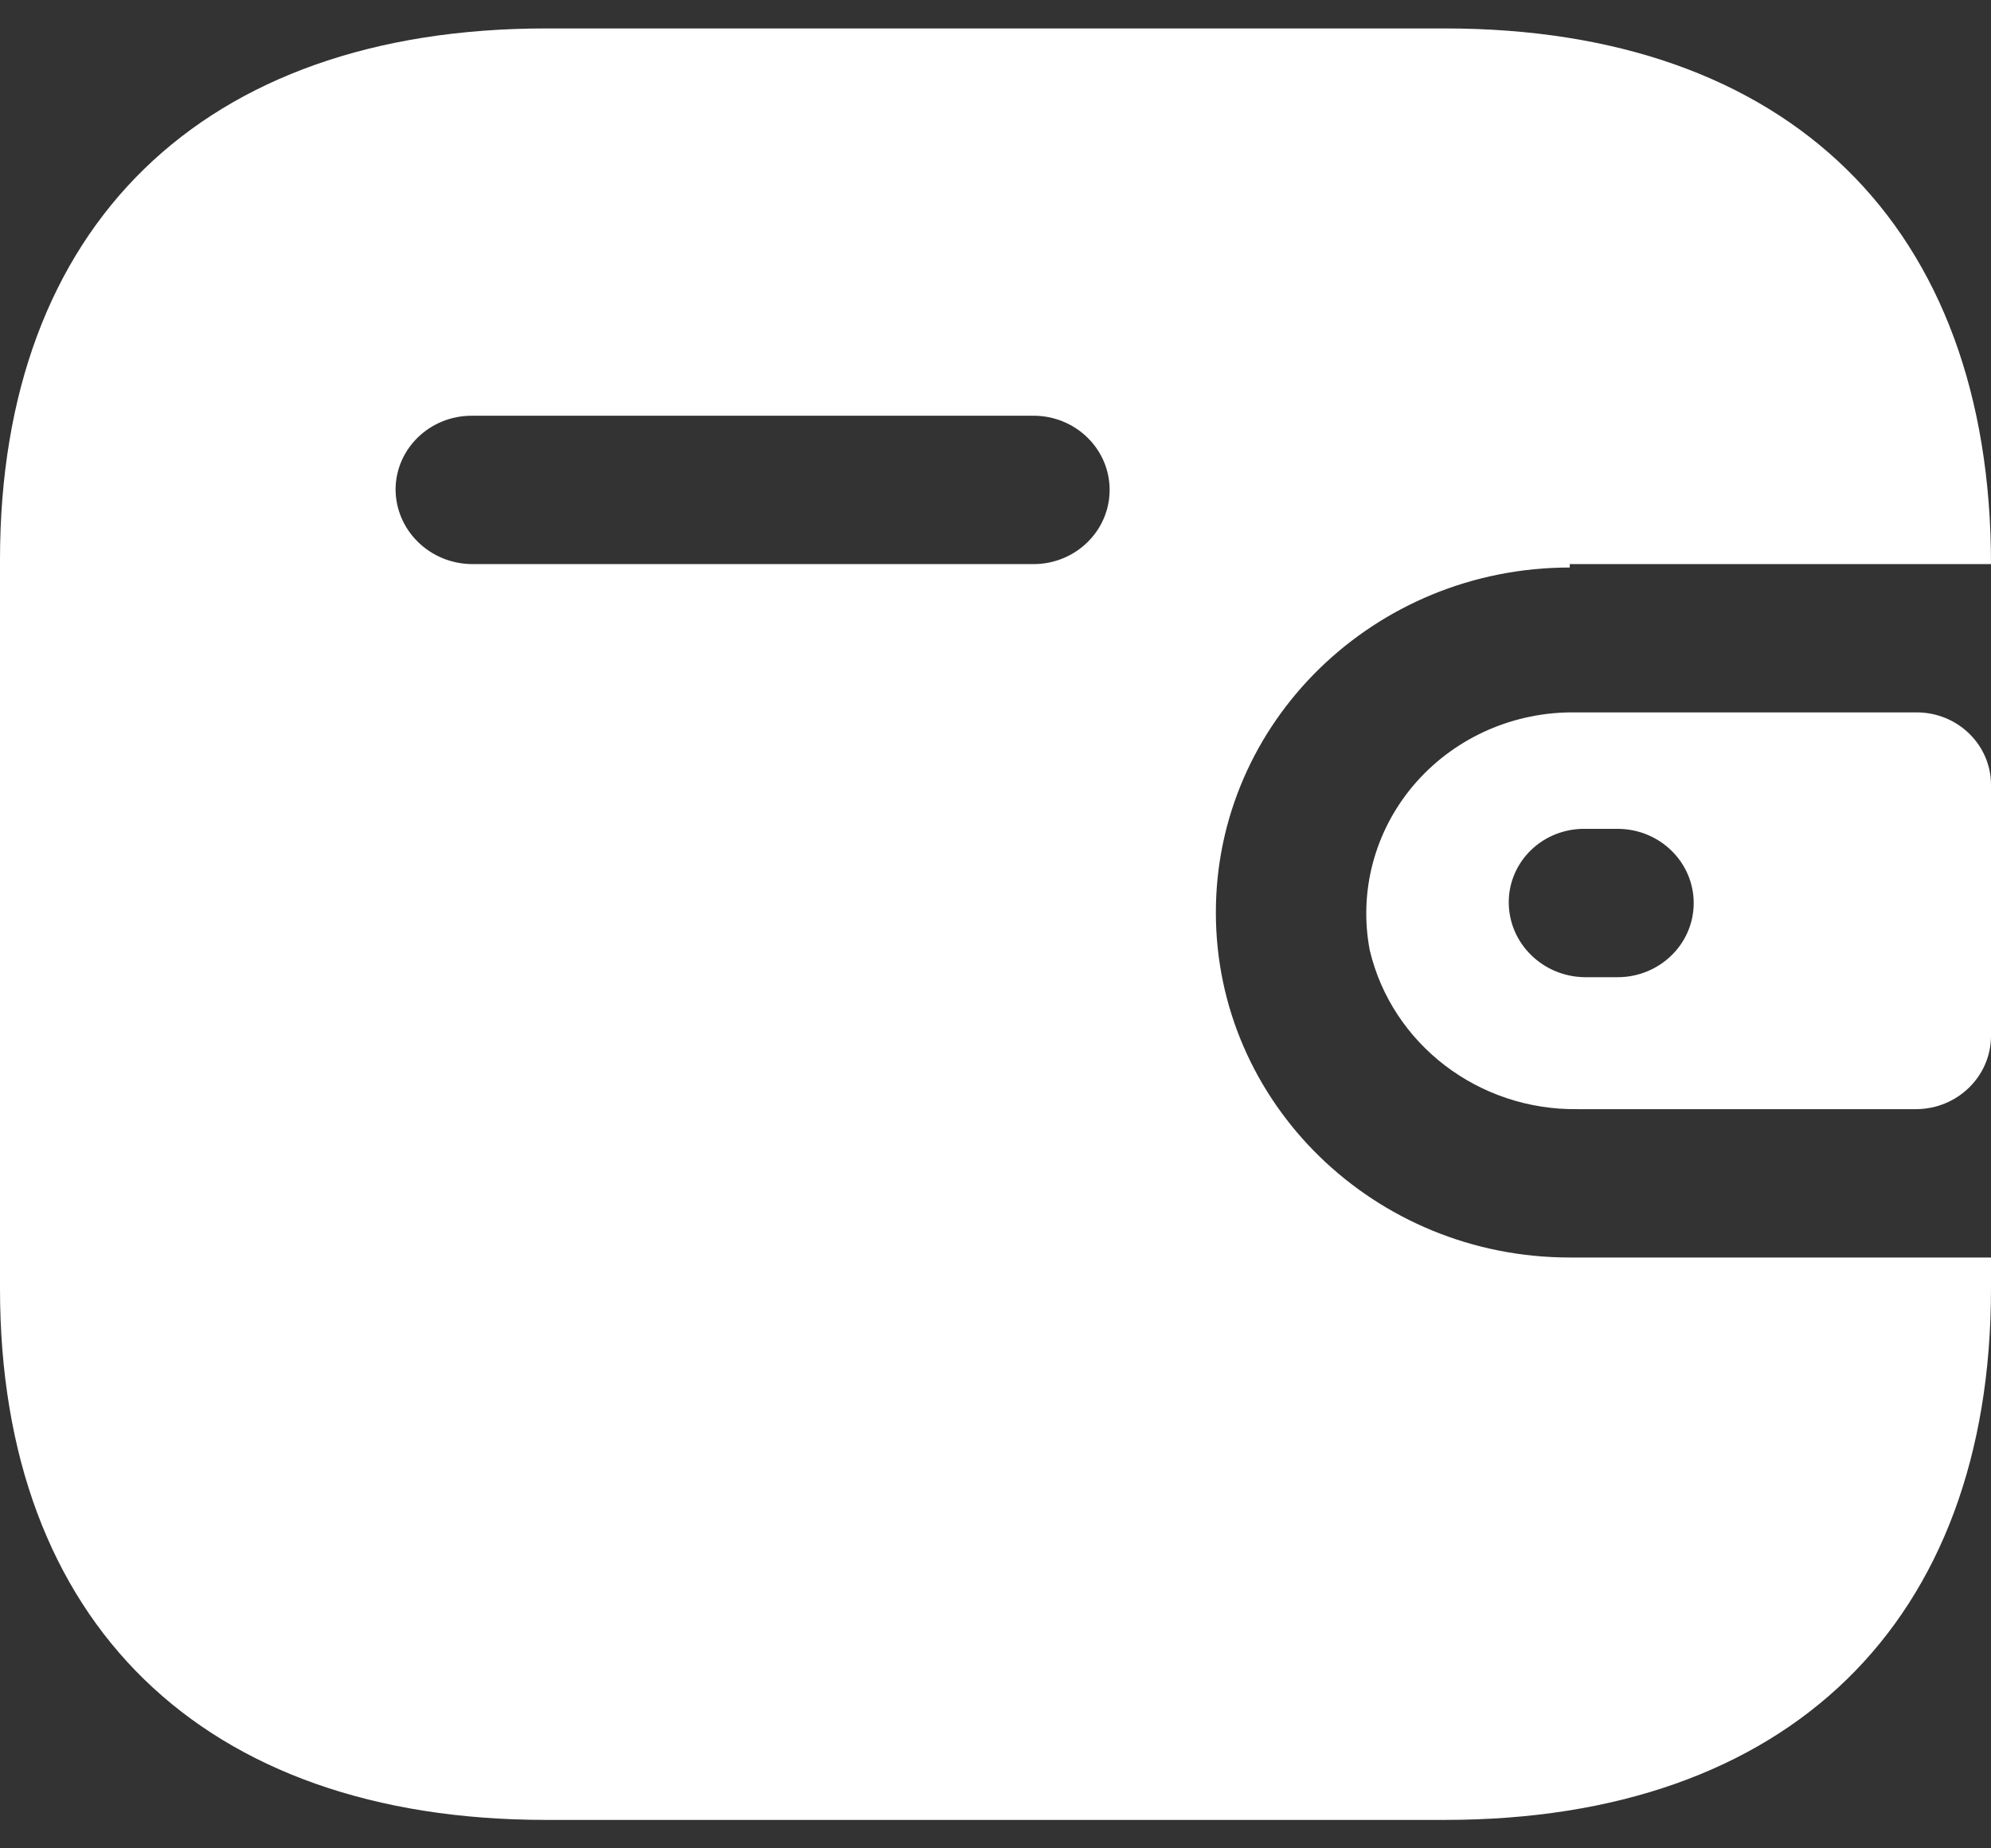 <svg width="28" height="26" viewBox="0 0 28 26" fill="none" xmlns="http://www.w3.org/2000/svg">
<rect x="0" y="0" width="28" height="26" fill="#333333" stroke="none"/>
<path d="M20.322 0.4C25.15 0.4 28 3.178 28 7.935H22.076V7.983C19.327 7.983 17.099 10.156 17.099 12.836C17.099 15.517 19.327 17.689 22.076 17.689H28V18.126C28 22.822 25.15 25.6 20.322 25.6H7.678C2.85 25.6 0 22.822 0 18.126V7.874C0 3.178 2.85 0.4 7.678 0.4H20.322ZM26.955 10.021C27.532 10.021 28 10.478 28 11.04V14.583C27.993 15.143 27.529 15.596 26.955 15.602H22.188C20.797 15.621 19.58 14.692 19.264 13.37C19.106 12.55 19.328 11.703 19.87 11.057C20.413 10.411 21.22 10.032 22.076 10.021H26.955ZM22.748 11.659H22.288C22.005 11.656 21.733 11.763 21.532 11.957C21.331 12.151 21.218 12.415 21.218 12.691C21.218 13.269 21.695 13.739 22.288 13.746H22.748C23.34 13.746 23.819 13.279 23.819 12.703C23.819 12.127 23.34 11.659 22.748 11.659ZM14.535 5.848H6.633C6.047 5.848 5.569 6.307 5.563 6.879C5.563 7.457 6.04 7.928 6.633 7.935H14.535C15.126 7.935 15.605 7.467 15.605 6.891C15.605 6.315 15.126 5.848 14.535 5.848Z" fill="white"/>
</svg>
